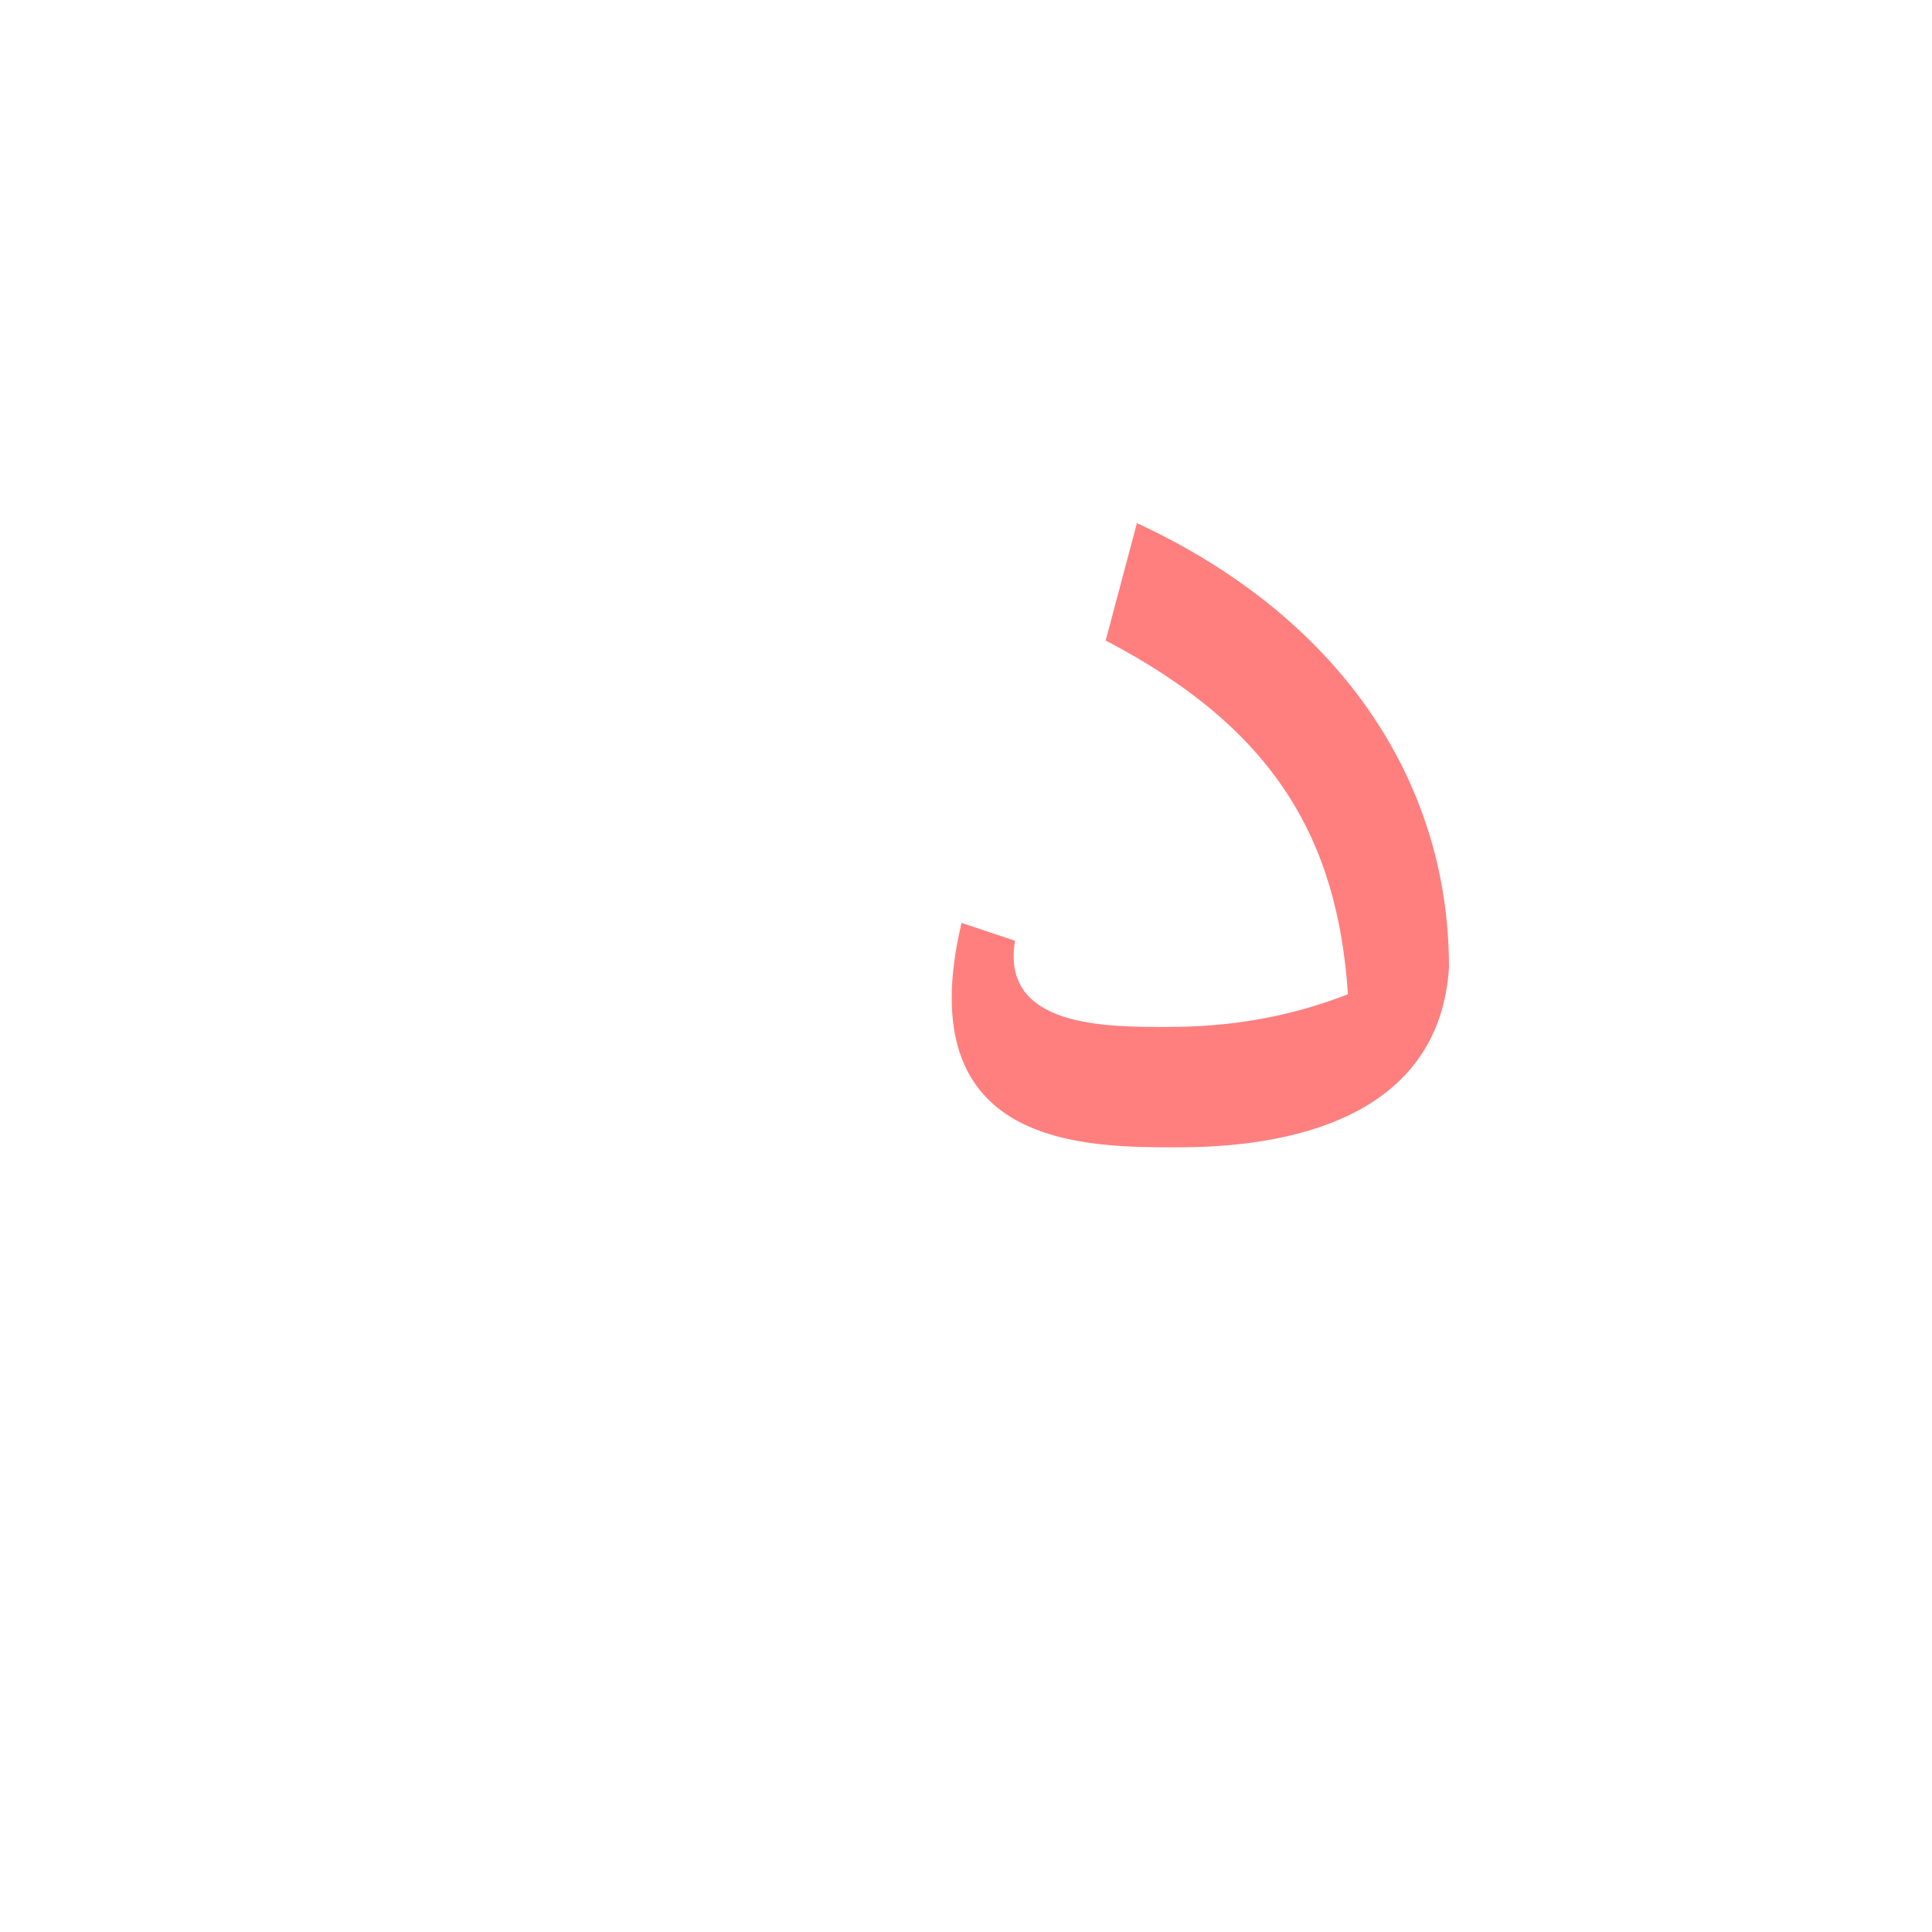 <?xml version="1.0" encoding="UTF-8"?>
<!DOCTYPE svg PUBLIC "-//W3C//DTD SVG 1.0//EN" "http://www.w3.org/TR/2001/REC-SVG-20010904/DTD/svg10.dtd">
<!-- Creator: CorelDRAW -->
<svg xmlns="http://www.w3.org/2000/svg" xml:space="preserve" width="1300px" height="1300px" version="1.0" style="shape-rendering:geometricPrecision; text-rendering:geometricPrecision; image-rendering:optimizeQuality; fill-rule:evenodd; clip-rule:evenodd"
viewBox="0 0 1300 1056"
 xmlns:xlink="http://www.w3.org/1999/xlink">
 <defs>
  <style type="text/css">
   <![CDATA[
    .fil2 {fill:#333333;fill-opacity:0.502}
    .fil4 {fill:#663333;fill-opacity:0.502}
    .fil3 {fill:#9900CC;fill-opacity:0.502}
    .fil5 {fill:red;fill-opacity:0.502}
    .fil0 {fill:#6666CC;fill-opacity:0.549}
    .fil1 {fill:#CC9933}
   ]]>
  </style>
 </defs>
 <g id="_100:master" visibility="hidden">
  <path class="fil0" d="M923 533c-1,-45 -20,-123 -161,-215 -6,-4 -7,-9 -5,-19l16 -56c1,-3 7,-10 15,-5 153,90 187,204 187,250l-52 45z"/>
  <path class="fil1" d="M975 488c10,116 -68,162 -169,162 -137,0 -145,-49 -145,-114l0 -15c0,-9 5,-17 16,-17l8 0c10,0 16,8 16,16 0,32 34,49 106,49 56,0 90,-16 117,-38 18,-31 44,-40 51,-43z"/>
 </g>
 <g id="Layer_x0020_1" visibility="hidden">
  <path class="fil2" d="M946 528l32 16c-4,23 -7,48 -15,60 -56,34 -303,158 -280,-79 2,-16 32,-17 32,0 3,103 144,50 231,3z"/>
  <path class="fil0" d="M793 313c-13,-10 -7,-21 -1,-30l20 -35c7,-12 18,-9 25,-4 51,40 109,96 138,164 20,43 43,175 -12,196 -21,0 -27,-19 -25,-35 18,-102 -70,-198 -145,-256z"/>
 </g>
 <g id="Layer_x0020_2" visibility="hidden">
  <path class="fil3" d="M974 569l-48 48c0,-65 0,-162 -163,-287 -13,-10 -6,-21 -1,-30l21 -36c7,-11 18,-8 24,-3 156,122 184,243 167,308z"/>
  <path class="fil2" d="M942 504l32 65c-64,113 -269,126 -305,45 -8,-19 -10,-39 -7,-77 2,-21 35,-21 36,-4l1 13c3,64 211,50 243,-42z"/>
 </g>
 <g id="Layer_x0020_3" visibility="hidden">
  <path class="fil3" d="M970 563c-1,16 -18,30 -42,43 14,-135 -68,-229 -174,-296 -14,-9 -10,-19 -4,-24l34 -35c6,-6 16,-9 24,-2 113,66 199,190 162,314z"/>
  <path class="fil3" d="M975 504l-18 81c-149,119 -338,97 -291,-74 2,-10 6,-11 12,-12l20 -2c8,-1 8,4 7,11 -23,126 217,39 270,-4z"/>
 </g>
 <g id="Layer_x0020_4" visibility="hidden">
  <path class="fil4" d="M980 503l-53 30c-17,19 -51,36 -118,36 -66,0 -104,-1 -102,-60l-36 -2c-20,130 39,143 138,143 76,0 171,-21 171,-147z"/>
  <path class="fil3" d="M971 563l-43 43c12,-126 -54,-226 -168,-290 -14,-8 -8,-17 -4,-24l20 -41c3,-7 15,-9 24,-2 133,76 207,190 171,314z"/>
 </g>
 <g id="Layer_x0020_5" visibility="hidden">
  <path class="fil4" d="M963 575l-46 52c42,-107 13,-198 -152,-310 -13,-11 0,-29 10,-54 9,-24 14,-30 37,-14 212,141 170,263 151,326z"/>
  <path class="fil4" d="M980 486c-2,104 -44,172 -177,172 -104,0 -137,-32 -137,-88l0 -34c0,-8 5,-13 14,-13l16 0c6,0 13,2 13,12 0,40 55,42 97,42 89,0 158,-41 174,-91z"/>
 </g>
 <g id="Layer_x0020_6">
  <path class="fil5" d="M744 309l21 -79c134,62 210,171 210,299 -6,94 -94,121 -182,121 -62,0 -182,1 -146,-151l36 12c-10,59 63,58 103,58 40,0 80,-6 121,-22l0 0c-7,-105 -50,-179 -163,-238z"/>
 </g>
</svg>
